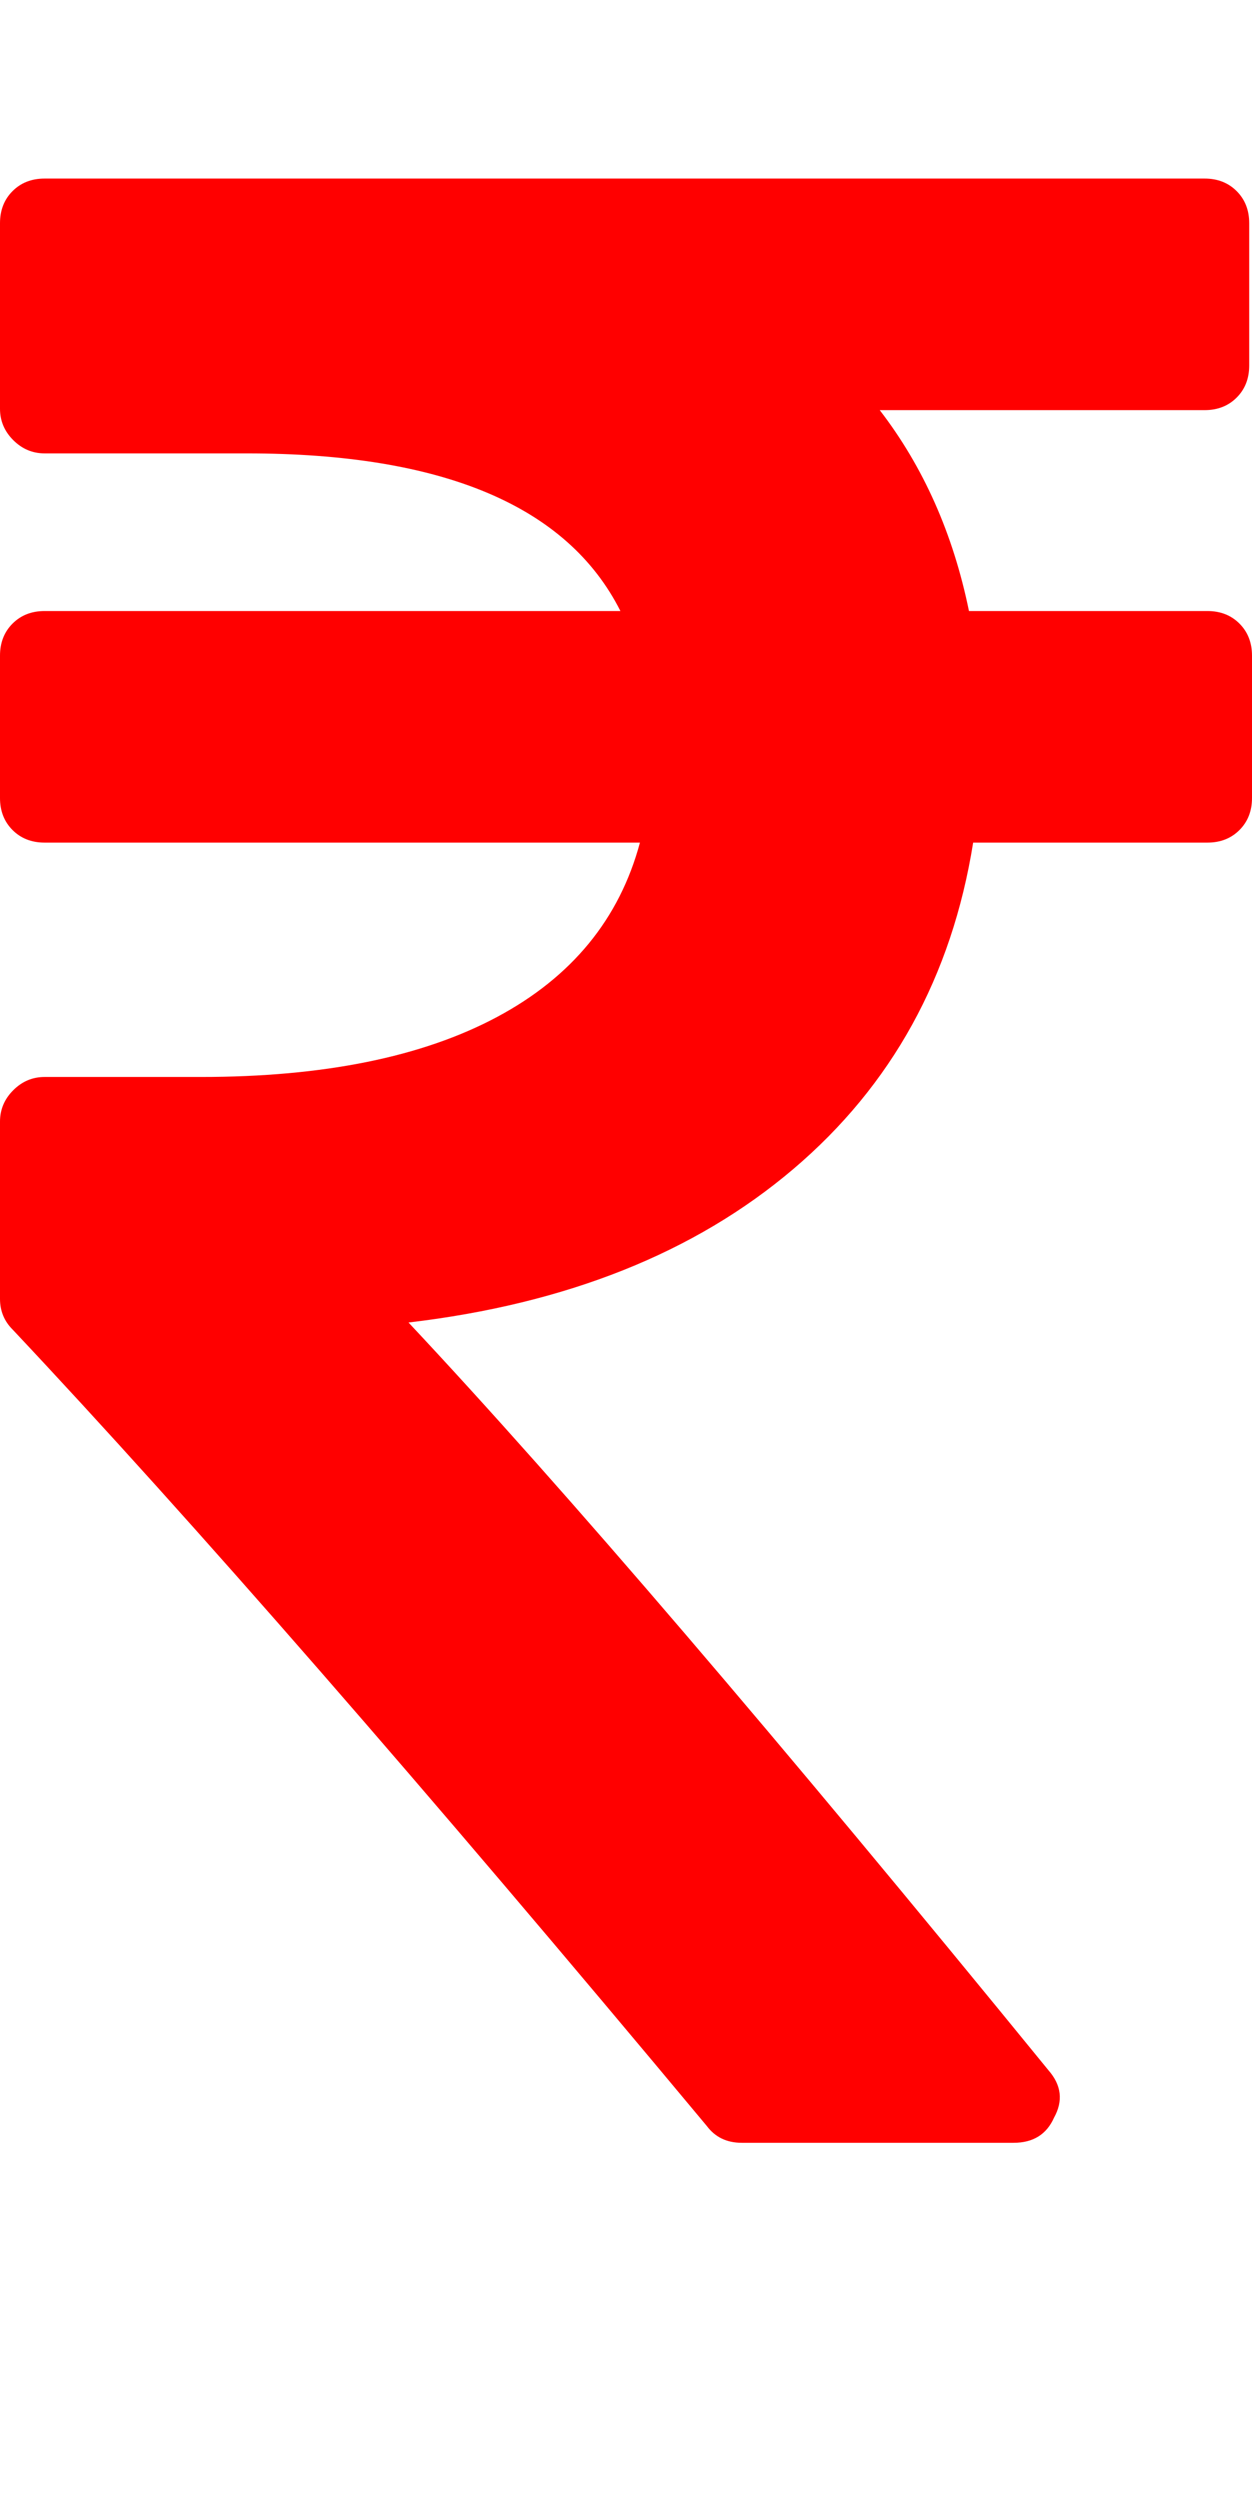 <svg xmlns="http://www.w3.org/2000/svg" viewBox="0 0 898 1792"><path d="M898 470v102q0 14-9 23t-23 9H698q-23 144-129 234T293 948q167 178 459 536 14 16 4 34-8 18-29 18H532q-16 0-25-12Q201 1157 9 953q-9-9-9-22V804q0-13 9.5-22.5T32 772h112q132 0 212.5-43T459 604H32q-14 0-23-9t-9-23V470q0-14 9-23t23-9h413q-57-113-268-113H32q-13 0-22.5-9.5T0 293V160q0-14 9-23t23-9h832q14 0 23 9t9 23v102q0 14-9 23t-23 9H631q47 61 64 144h171q14 0 23 9t9 23z" fill="#f00"/></svg>